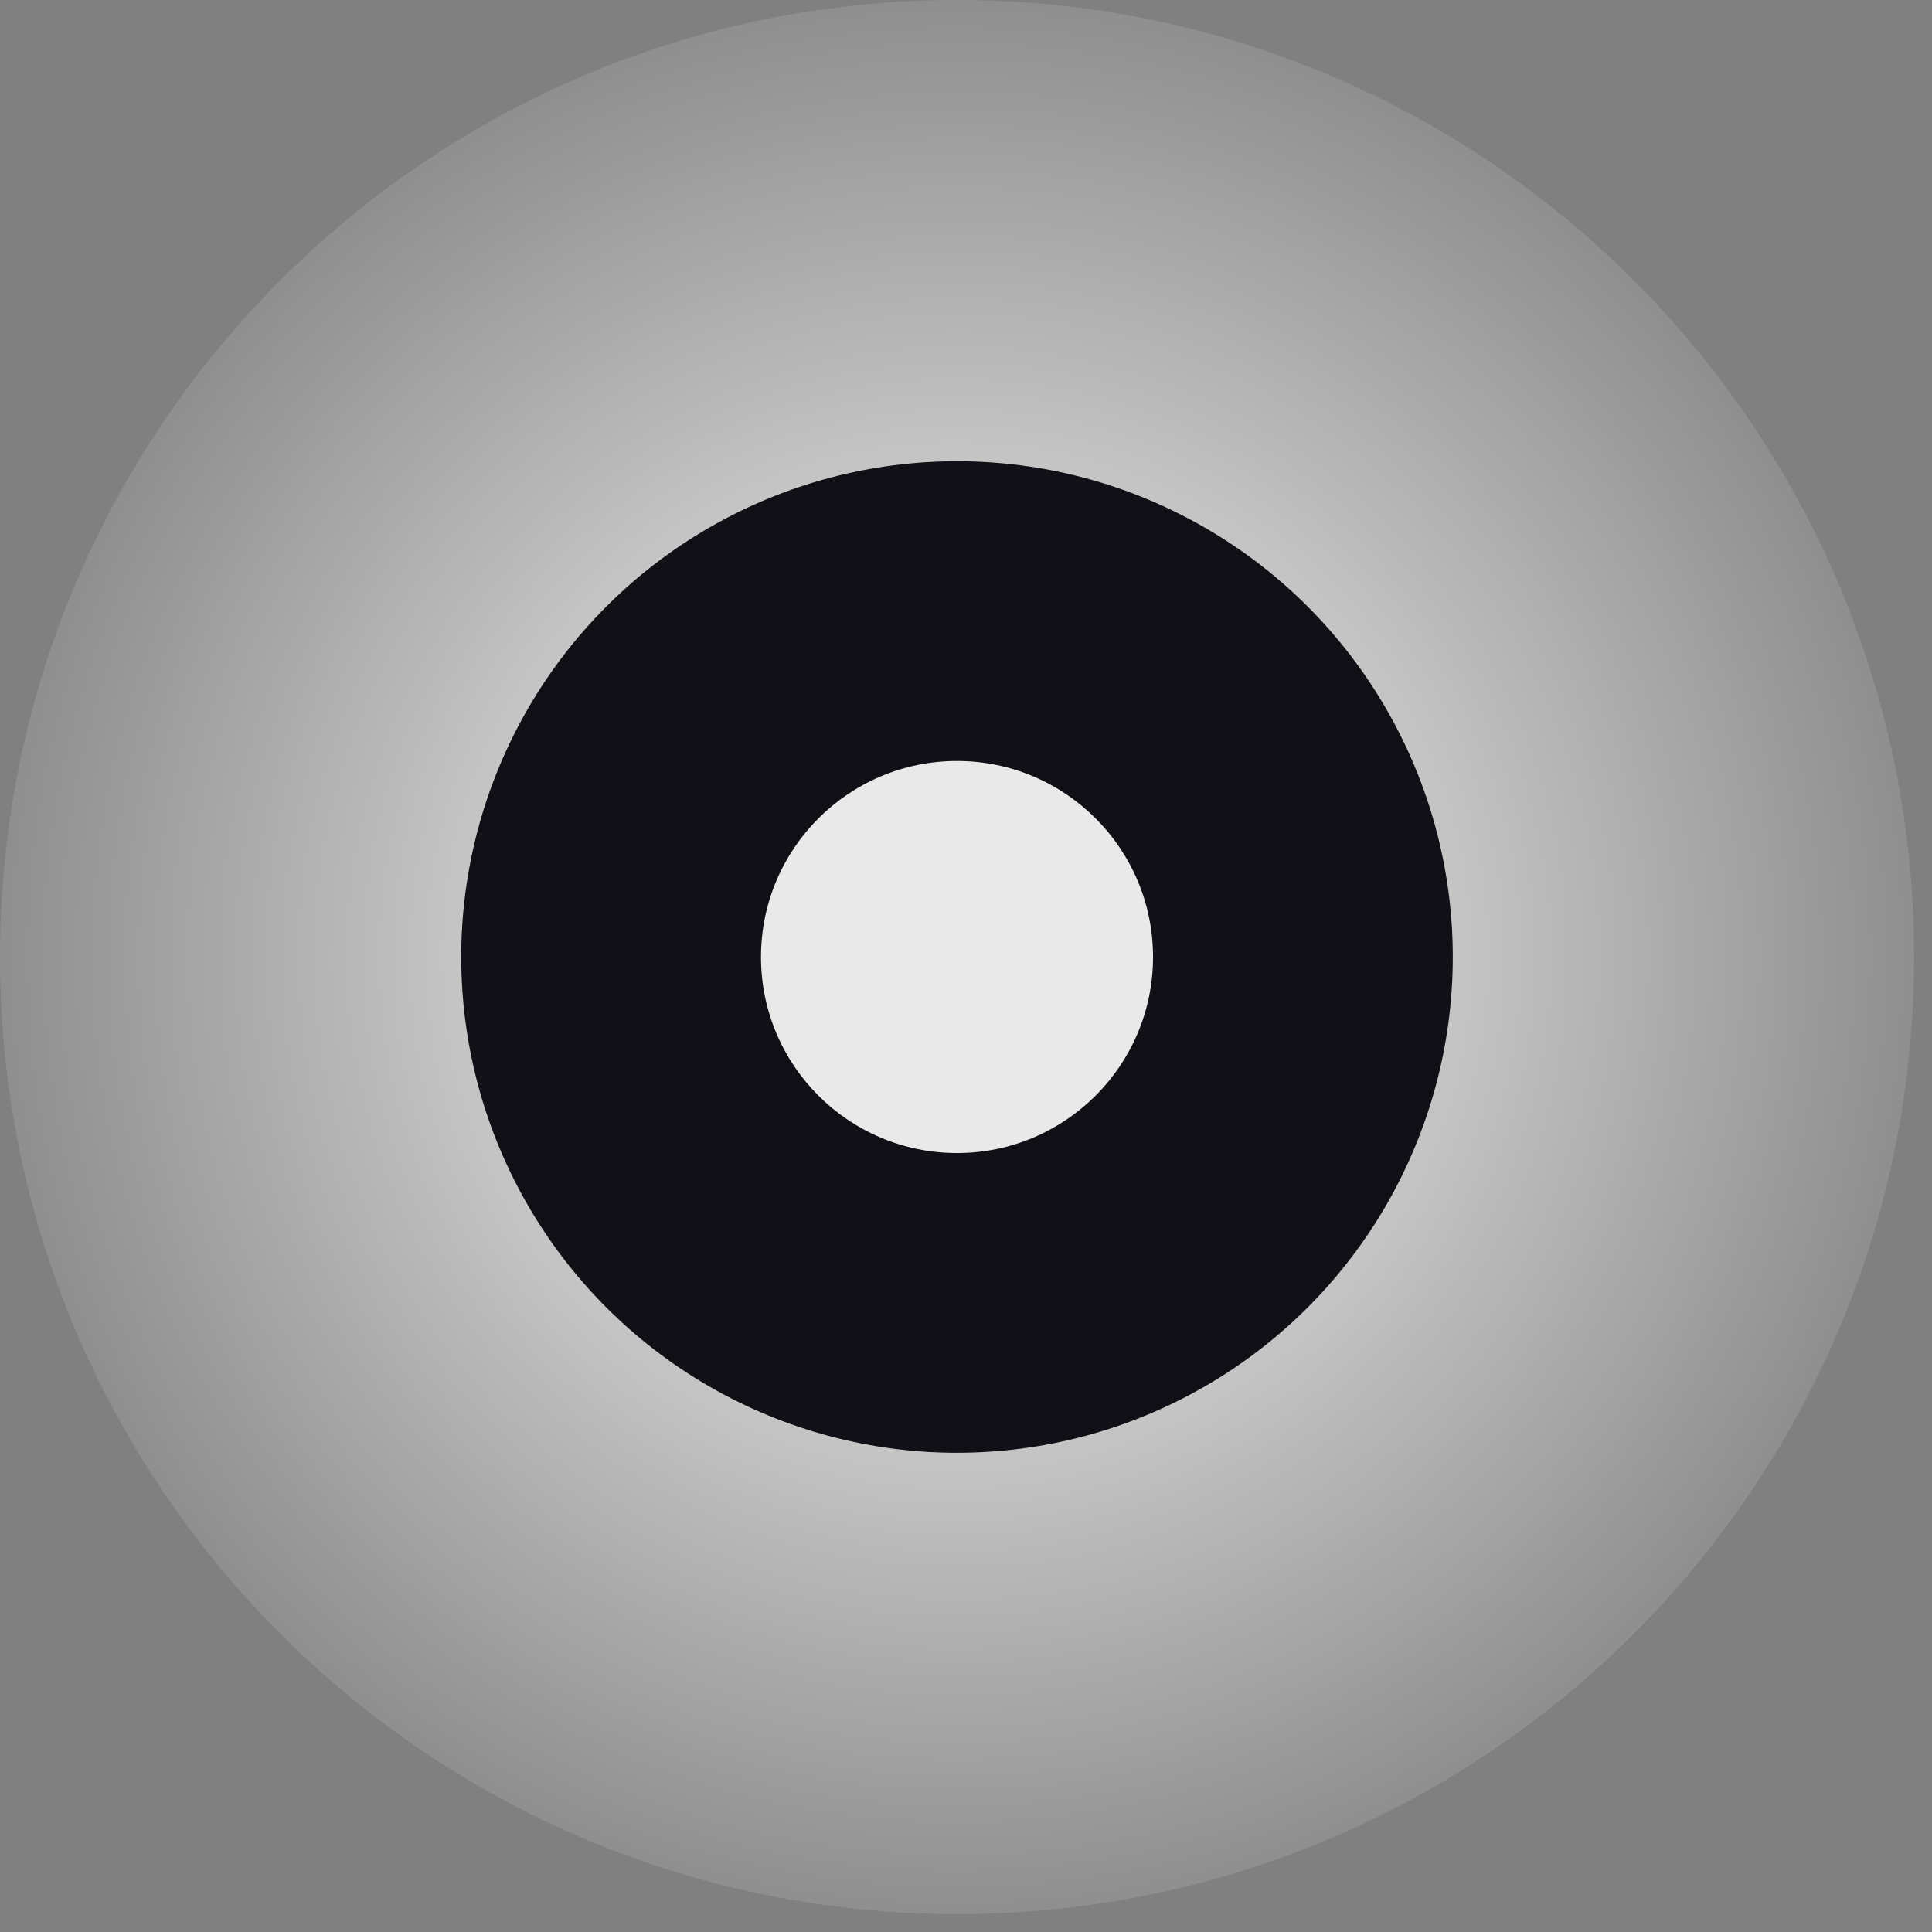 <svg width="26" height="26" viewBox="0 0 26 26" fill="none" xmlns="http://www.w3.org/2000/svg">
<rect x="0" y="0" width="26" height="26" fill="#808080" stroke="none"/>
<path d="M25.759 12.879C25.759 19.992 19.992 25.759 12.879 25.759C5.766 25.759 0 19.992 0 12.879C0 5.766 5.766 0 12.879 0C19.992 0 25.759 5.766 25.759 12.879Z" fill="url(#paint0_angular_254_307)"/>
<circle cx="12.879" cy="12.879" r="6.672" fill="#111017"/>
<circle cx="12.879" cy="12.879" r="2.638" fill="#E9E9EA"/>
<defs>
<radialGradient id="paint0_angular_254_307" cx="0" cy="0" r="1" gradientUnits="userSpaceOnUse" gradientTransform="translate(12.879 12.879) rotate(90) scale(13.034)">
<stop stop-color="white"/>
<stop offset="1" stop-color="white" stop-opacity="0.1"/>
</radialGradient>
</defs>
</svg>
